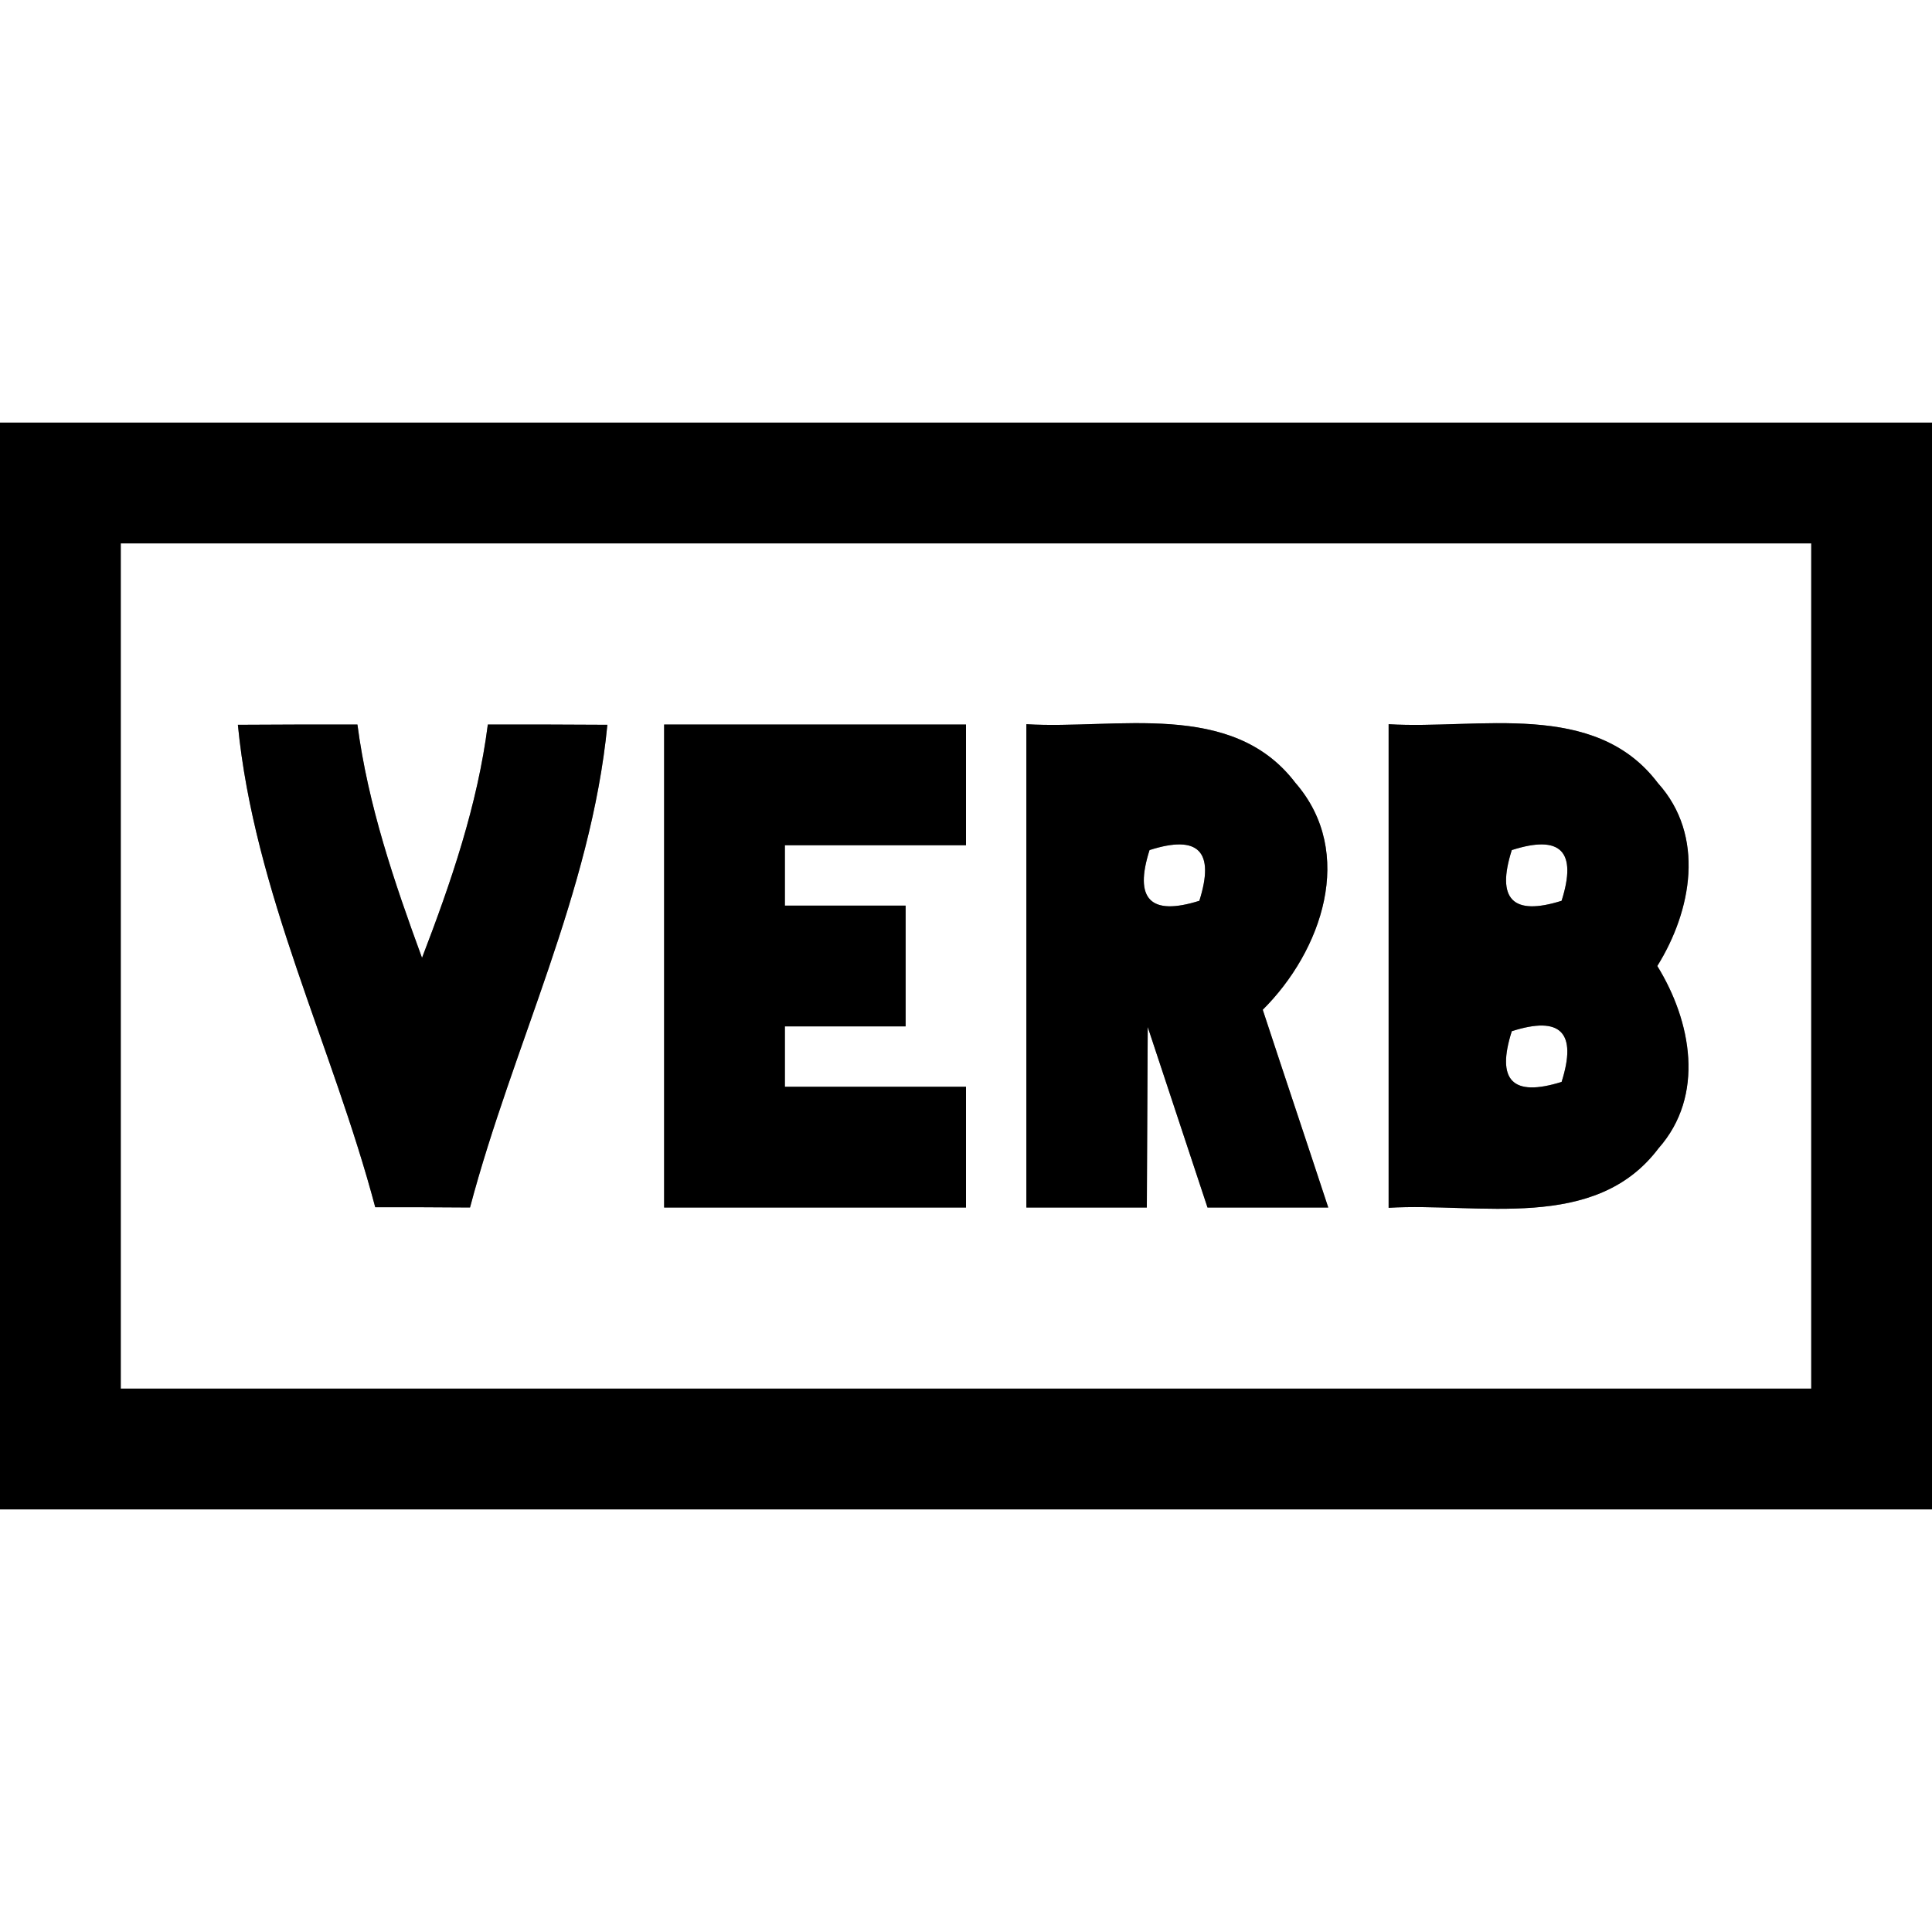 <?xml version="1.0" encoding="UTF-8" ?>
<!DOCTYPE svg PUBLIC "-//W3C//DTD SVG 1.1//EN" "http://www.w3.org/Graphics/SVG/1.1/DTD/svg11.dtd">
<svg width="64pt" height="64pt" viewBox="0 0 64 64" version="1.1" xmlns="http://www.w3.org/2000/svg">
<rect x="0" y="0" width="64" height="64" fill="#808080" stroke="none"/>
<g id="#ffffffff">
<path fill="#ffffff" opacity="1.00" d=" M 0.00 0.00 L 64.00 0.00 L 64.00 14.00 C 42.67 14.00 21.33 14.00 0.00 14.00 L 0.00 0.00 Z" />
<path fill="#ffffff" opacity="1.00" d=" M 4.00 18.00 C 22.67 18.00 41.33 18.00 60.00 18.00 C 60.00 27.33 60.00 36.67 60.00 46.00 C 41.33 46.00 22.67 46.00 4.00 46.00 C 4.00 36.67 4.00 27.33 4.00 18.00 M 7.88 24.01 C 8.42 29.56 11.01 34.64 12.43 39.99 C 13.47 39.99 14.52 39.99 15.57 40.00 C 16.99 34.64 19.58 29.56 20.12 24.01 C 18.80 24.00 17.48 24.00 16.16 24.00 C 15.82 26.67 14.94 29.23 13.98 31.73 C 13.06 29.22 12.19 26.67 11.84 24.00 C 10.52 24.00 9.20 24.00 7.88 24.01 M 22.00 24.00 C 22.00 29.33 22.00 34.67 22.00 40.00 C 25.33 40.00 28.67 40.00 32.00 40.00 C 32.00 38.67 32.00 37.33 32.00 36.00 C 30.00 36.00 28.00 36.00 26.00 36.00 C 26.00 35.50 26.00 34.50 26.00 34.00 C 27.33 34.00 28.67 34.00 30.00 34.00 C 30.00 32.67 30.00 31.33 30.00 30.00 C 28.67 30.00 27.33 30.00 26.00 30.00 C 26.00 29.50 26.00 28.50 26.00 28.00 C 28.00 28.00 30.00 28.00 32.00 28.00 C 32.00 26.67 32.00 25.33 32.00 24.00 C 28.67 24.00 25.33 24.00 22.00 24.00 M 34.00 23.99 C 34.00 29.33 34.00 34.66 34.00 40.00 C 35.33 40.00 36.66 40.00 37.99 40.00 C 38.00 38.01 38.01 36.02 38.02 34.02 C 38.68 36.02 39.34 38.01 40.00 40.00 C 41.33 40.00 42.67 40.00 44.00 40.00 C 43.28 37.81 42.55 35.64 41.83 33.45 C 43.78 31.51 44.93 28.25 42.91 25.93 C 40.81 23.17 36.98 24.17 34.00 23.99 M 46.00 23.99 C 46.00 29.33 46.00 34.67 46.00 40.01 C 48.99 39.83 52.84 40.83 54.94 38.04 C 56.49 36.29 56.03 33.83 54.90 32.00 C 56.04 30.17 56.50 27.69 54.92 25.94 C 52.83 23.17 48.98 24.17 46.00 23.99 Z" />
<path fill="#ffffff" opacity="1.00" d=" M 38.08 28.16 C 39.70 27.64 40.25 28.20 39.73 29.84 C 38.11 30.35 37.56 29.79 38.08 28.16 Z" />
<path fill="#ffffff" opacity="1.00" d=" M 50.08 28.16 C 51.70 27.64 52.25 28.20 51.73 29.84 C 50.11 30.35 49.56 29.79 50.08 28.16 Z" />
<path fill="#ffffff" opacity="1.00" d=" M 50.08 34.16 C 51.70 33.64 52.25 34.20 51.73 35.84 C 50.10 36.35 49.56 35.79 50.08 34.16 Z" />
<path fill="#ffffff" opacity="1.00" d=" M 0.00 50.00 C 21.33 50.00 42.67 50.00 64.00 50.00 L 64.00 64.00 L 0.00 64.00 L 0.00 50.00 Z" />
</g>
<g id="#000000ff">
<path fill="#000000" opacity="1.00" d=" M 0.00 14.00 C 21.33 14.00 42.67 14.00 64.00 14.00 L 64.00 50.00 C 42.67 50.00 21.33 50.00 0.00 50.00 L 0.00 14.00 M 4.00 18.00 C 4.00 27.33 4.00 36.67 4.00 46.00 C 22.67 46.00 41.33 46.00 60.00 46.00 C 60.00 36.67 60.00 27.33 60.00 18.00 C 41.33 18.00 22.67 18.00 4.00 18.00 Z" />
<path fill="#000000" opacity="1.00" d=" M 7.88 24.01 C 9.20 24.00 10.52 24.00 11.84 24.00 C 12.19 26.67 13.06 29.22 13.98 31.73 C 14.94 29.23 15.82 26.67 16.16 24.00 C 17.48 24.00 18.80 24.00 20.12 24.01 C 19.58 29.56 16.99 34.64 15.57 40.00 C 14.52 39.99 13.47 39.99 12.43 39.99 C 11.01 34.64 8.42 29.56 7.88 24.01 Z" />
<path fill="#000000" opacity="1.00" d=" M 22.00 24.00 C 25.33 24.00 28.67 24.00 32.00 24.00 C 32.00 25.33 32.00 26.67 32.00 28.00 C 30.00 28.00 28.00 28.00 26.00 28.00 C 26.00 28.50 26.00 29.50 26.00 30.00 C 27.33 30.00 28.67 30.00 30.00 30.00 C 30.00 31.33 30.00 32.67 30.00 34.00 C 28.67 34.00 27.33 34.00 26.00 34.00 C 26.00 34.50 26.00 35.50 26.00 36.00 C 28.00 36.00 30.00 36.00 32.00 36.00 C 32.00 37.33 32.00 38.67 32.00 40.00 C 28.67 40.00 25.33 40.00 22.00 40.00 C 22.00 34.67 22.00 29.33 22.00 24.00 Z" />
<path fill="#000000" opacity="1.00" d=" M 34.00 23.99 C 36.98 24.17 40.81 23.17 42.91 25.93 C 44.93 28.25 43.78 31.51 41.83 33.45 C 42.55 35.64 43.28 37.81 44.00 40.00 C 42.67 40.00 41.33 40.00 40.00 40.00 C 39.34 38.01 38.68 36.02 38.02 34.02 C 38.01 36.02 38.00 38.01 37.99 40.00 C 36.66 40.00 35.33 40.00 34.00 40.00 C 34.00 34.66 34.00 29.33 34.00 23.99 M 38.08 28.16 C 37.56 29.79 38.11 30.35 39.73 29.84 C 40.25 28.20 39.70 27.64 38.08 28.16 Z" />
<path fill="#000000" opacity="1.00" d=" M 46.00 23.99 C 48.98 24.17 52.83 23.17 54.92 25.94 C 56.50 27.69 56.04 30.17 54.90 32.00 C 56.03 33.83 56.49 36.29 54.94 38.04 C 52.84 40.83 48.99 39.83 46.00 40.01 C 46.00 34.67 46.00 29.33 46.00 23.99 M 50.08 28.16 C 49.56 29.79 50.11 30.35 51.73 29.84 C 52.25 28.20 51.70 27.64 50.08 28.16 M 50.08 34.16 C 49.56 35.79 50.10 36.35 51.73 35.84 C 52.25 34.20 51.70 33.64 50.08 34.16 Z" />
</g>
</svg>
